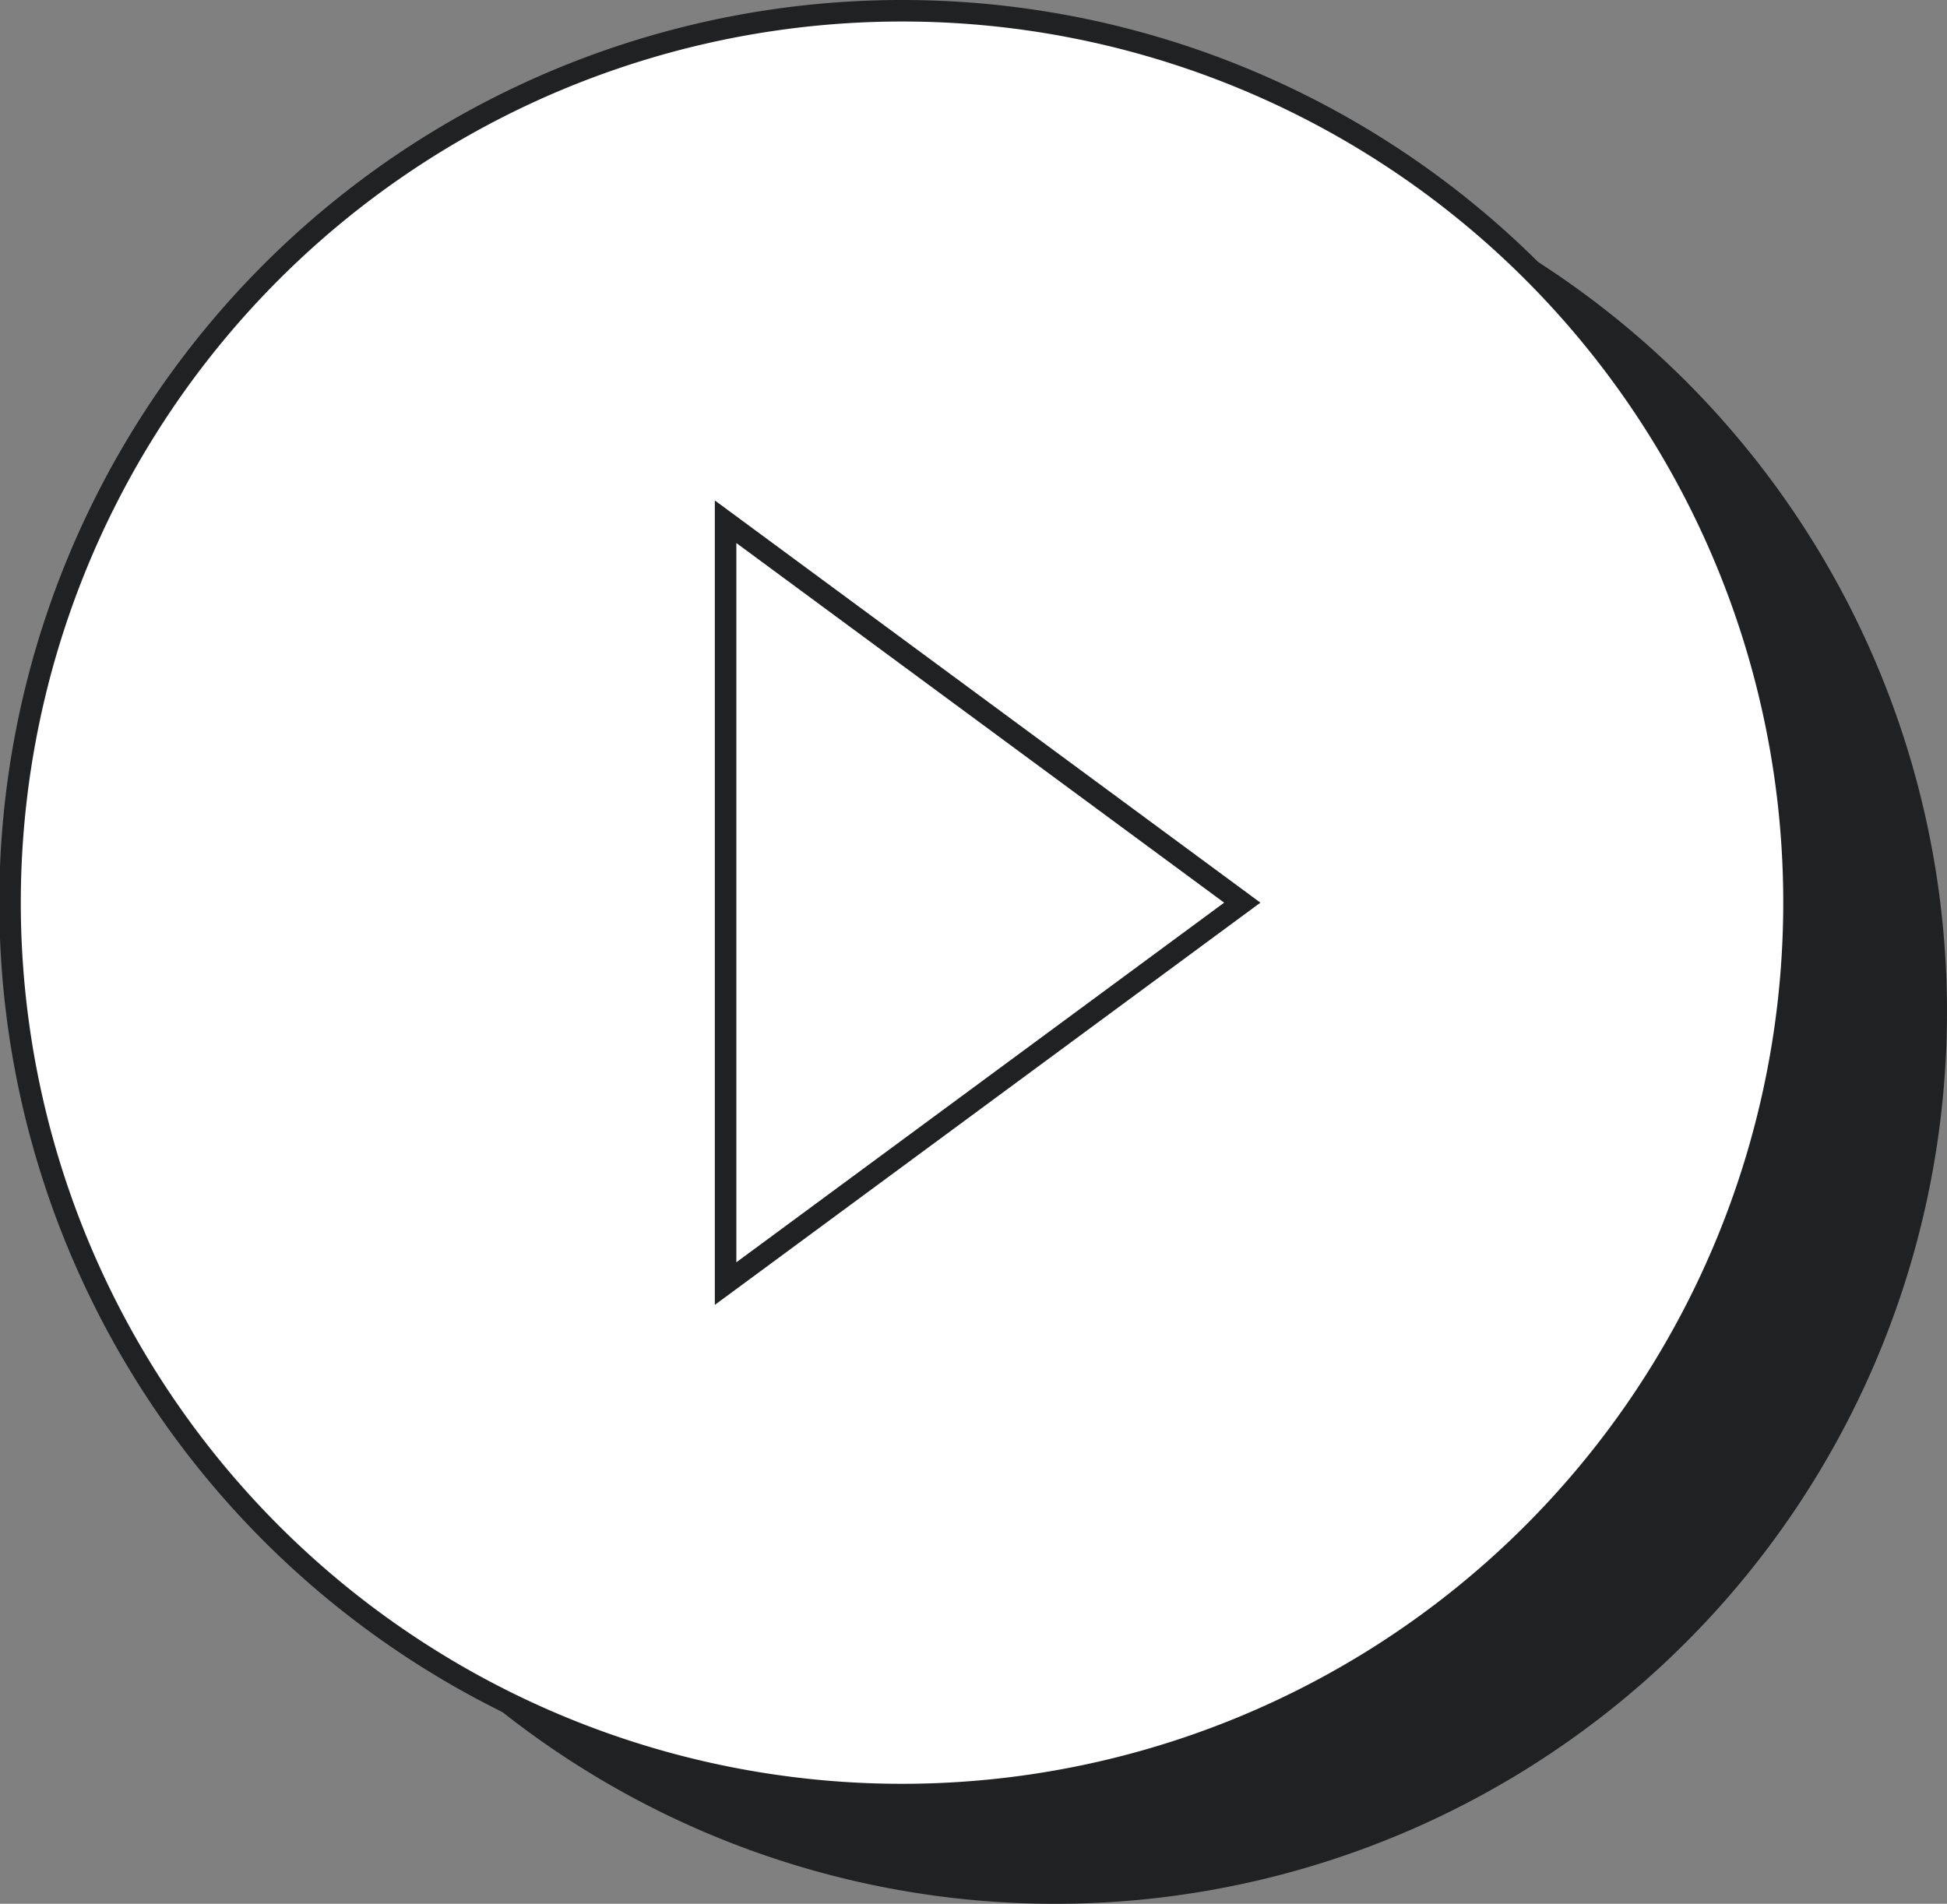<svg xmlns="http://www.w3.org/2000/svg" width="90.5" height="88.5" viewBox="0 0 90.5 88.5">
  <rect x="0" y="0" width="90.5" height="88.5" fill="#808080" stroke="none"/>
  <g id="DESKTOP-New_live" data-name="DESKTOP-New live" transform="translate(0.5 0.5)">
    <path id="Trazado_225" data-name="Trazado 225" d="M525.383,7135.183a41.461,41.461,0,1,0,41.445,41.461A41.446,41.446,0,0,0,525.383,7135.183Z" transform="translate(-476.829 -7130.105)" fill="#202122"/>
    <path id="Trazado_226" data-name="Trazado 226" d="M520.211,7131.49a41.461,41.461,0,1,0,41.444,41.461A41.446,41.446,0,0,0,520.211,7131.49Z" transform="translate(-478.766 -7131.49)" fill="#fff" stroke="#202122" stroke-width="1"/>
    <path id="Trazado_227" data-name="Trazado 227" d="M502.94,7184.181l24.017-17.708-24.017-17.708Z" transform="translate(-469.714 -7125.012)" fill="none" stroke="#202122" stroke-width="1"/>
  </g>
</svg>
